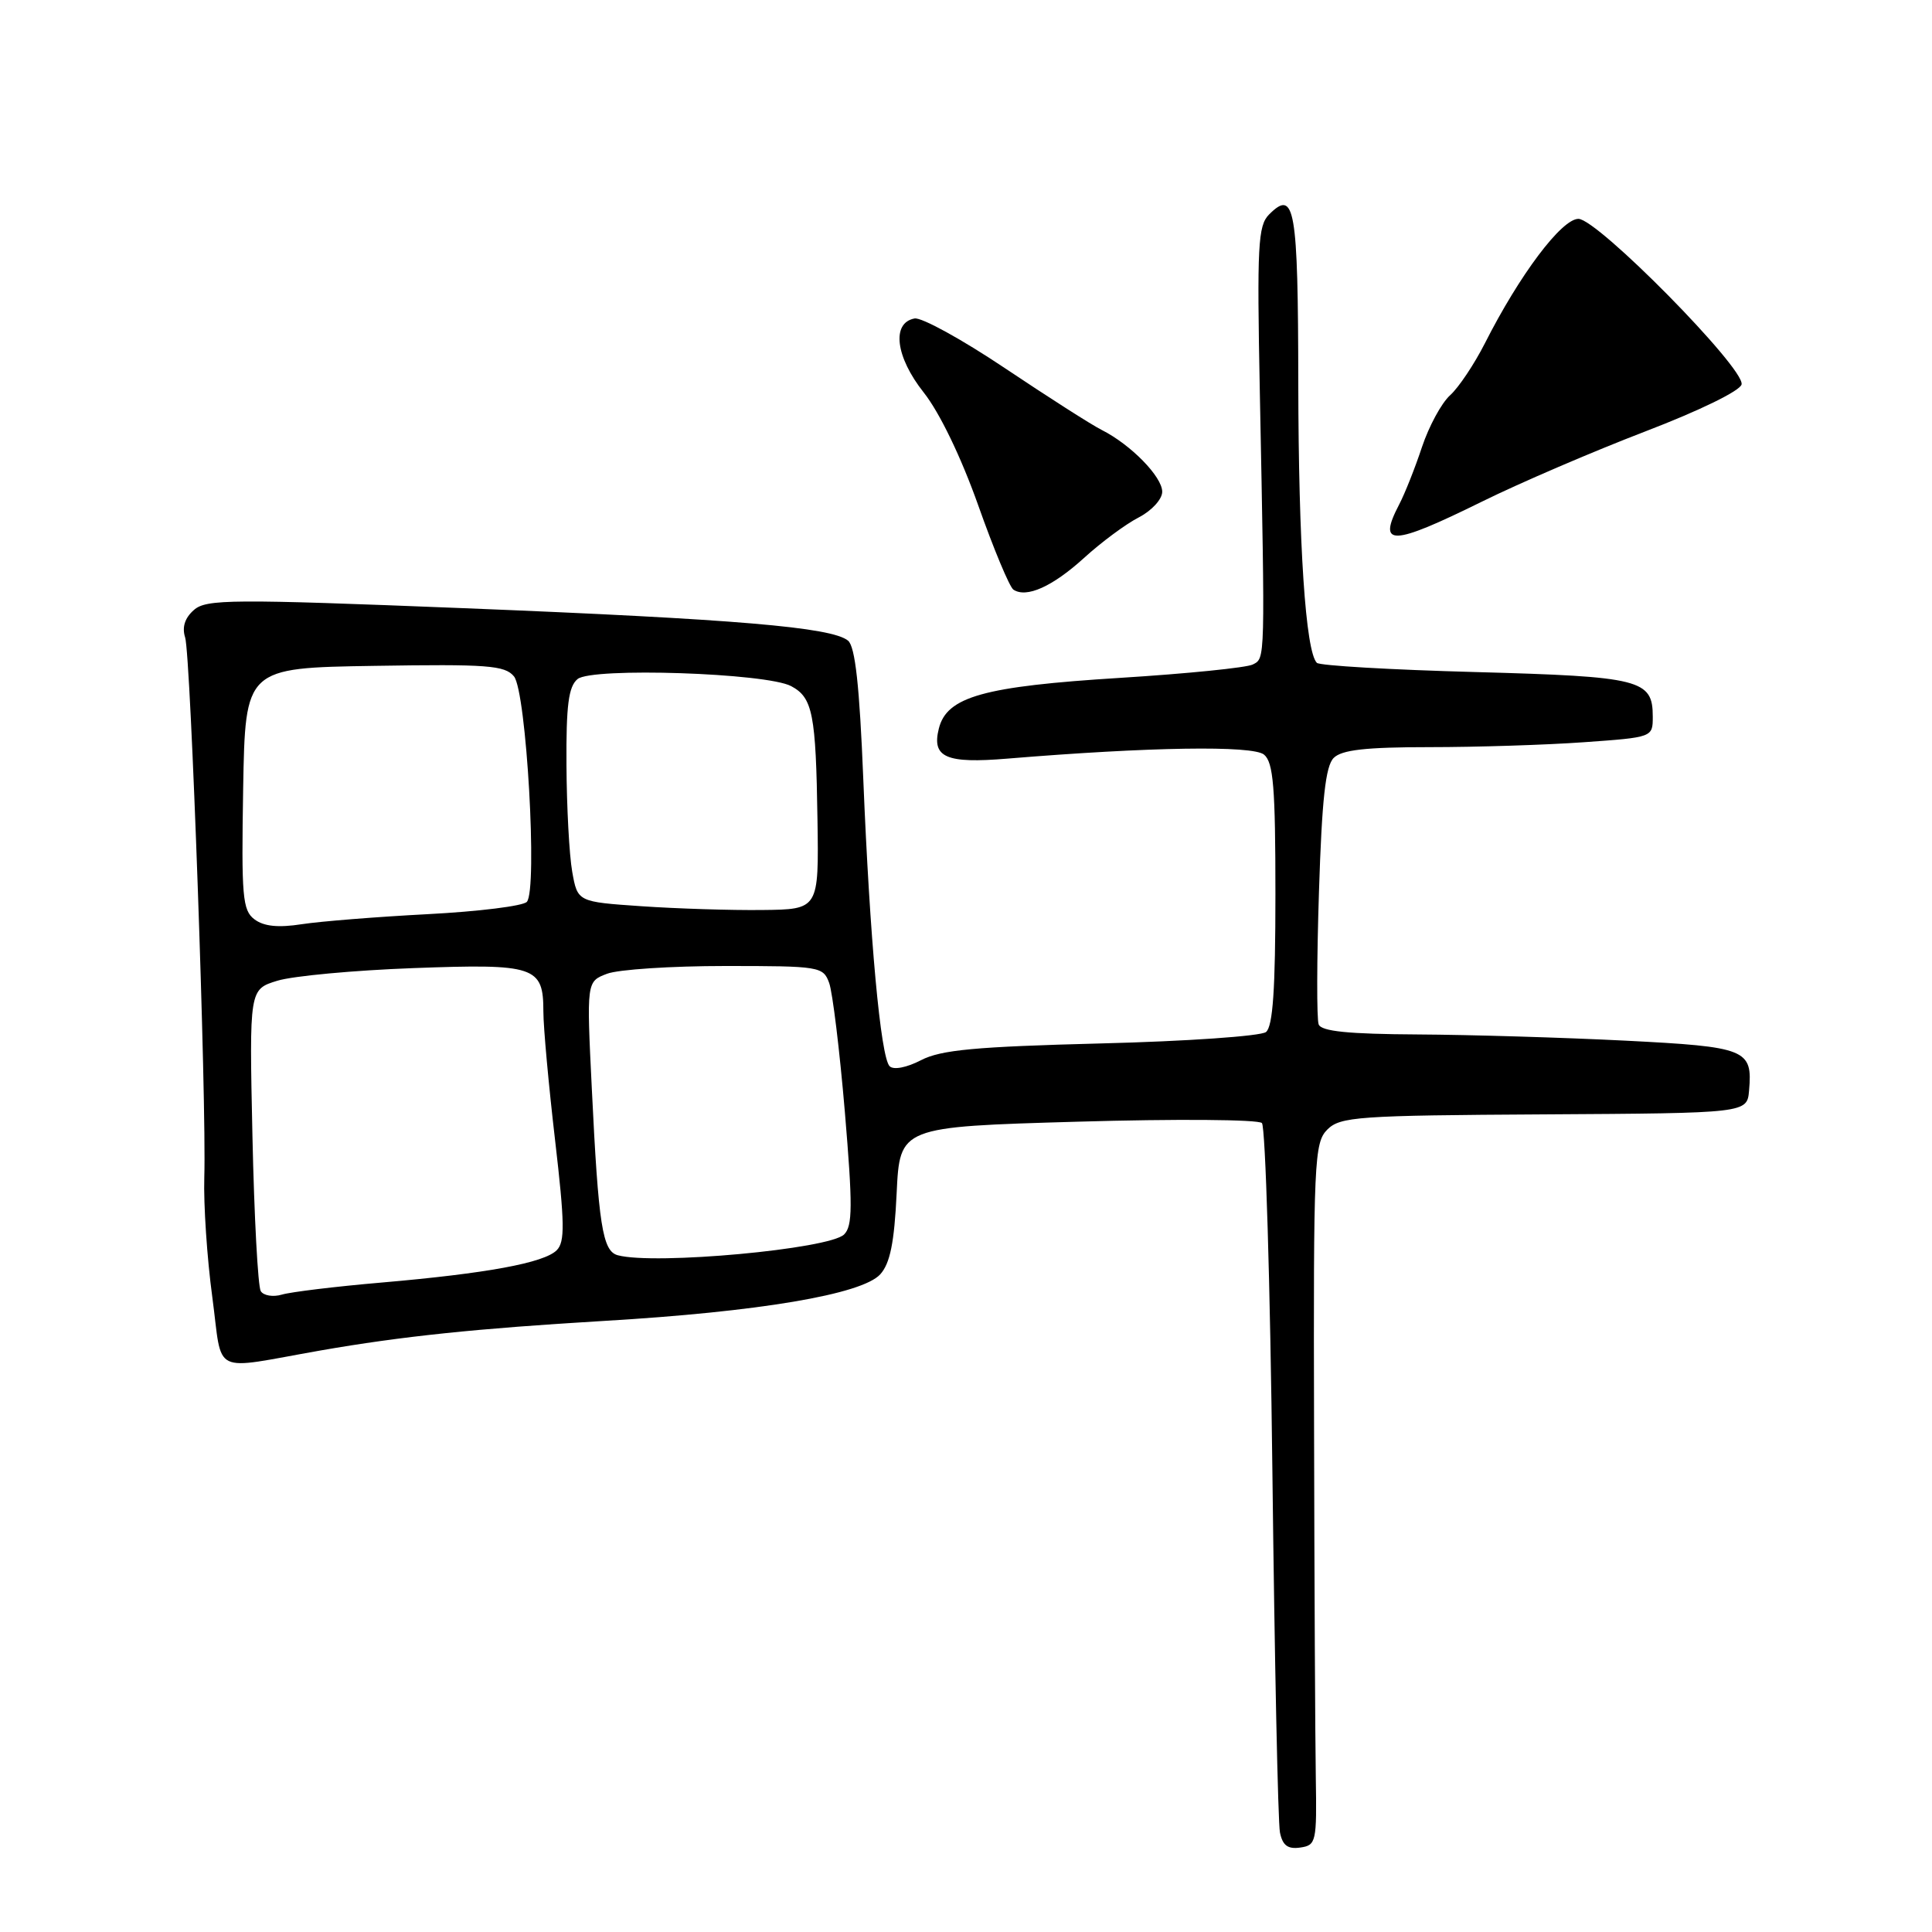 <?xml version="1.0" encoding="UTF-8" standalone="no"?>
<!DOCTYPE svg PUBLIC "-//W3C//DTD SVG 1.1//EN" "http://www.w3.org/Graphics/SVG/1.1/DTD/svg11.dtd" >
<svg xmlns="http://www.w3.org/2000/svg" xmlns:xlink="http://www.w3.org/1999/xlink" version="1.1" viewBox="0 0 256 256">
 <g >
 <path fill="currentColor"
d=" M 174.35 235.50 C 174.27 230.55 174.16 209.63 174.12 189.01 C 174.03 153.77 174.14 151.42 175.88 149.67 C 177.59 147.97 179.89 147.80 204.62 147.66 C 231.50 147.50 231.50 147.50 231.76 144.50 C 232.24 139.03 231.44 138.71 215.33 137.89 C 207.17 137.48 194.81 137.11 187.86 137.07 C 178.67 137.02 175.08 136.66 174.73 135.74 C 174.46 135.05 174.48 127.14 174.77 118.17 C 175.16 105.92 175.64 101.50 176.72 100.43 C 177.78 99.36 180.98 99.00 189.42 99.00 C 195.62 99.00 204.81 98.71 209.85 98.35 C 218.99 97.70 219.00 97.70 219.00 94.97 C 219.00 90.04 217.44 89.65 195.49 89.05 C 184.31 88.75 174.86 88.20 174.49 87.83 C 173.00 86.33 172.06 72.25 172.03 50.81 C 172.00 27.46 171.57 24.99 168.15 28.43 C 166.69 29.90 166.55 32.57 166.93 51.79 C 167.64 87.92 167.66 87.19 166.00 88.05 C 165.18 88.47 157.27 89.27 148.43 89.82 C 130.32 90.95 125.46 92.31 124.40 96.54 C 123.44 100.37 125.34 101.20 133.50 100.52 C 152.27 98.97 165.99 98.75 167.49 99.99 C 168.73 101.02 169.00 104.32 169.00 118.50 C 169.00 131.11 168.66 136.02 167.75 136.75 C 167.06 137.29 157.23 137.98 145.90 138.26 C 129.26 138.69 124.68 139.11 122.04 140.48 C 120.13 141.47 118.40 141.80 117.88 141.28 C 116.69 140.09 115.25 124.38 114.39 103.24 C 113.89 90.87 113.32 85.68 112.37 84.89 C 110.22 83.11 97.52 82.03 61.50 80.59 C 30.60 79.36 27.33 79.38 25.69 80.83 C 24.49 81.88 24.10 83.11 24.53 84.46 C 25.28 86.77 27.38 146.03 27.07 156.00 C 26.96 159.57 27.43 166.71 28.13 171.86 C 29.55 182.43 27.73 181.53 42.50 178.94 C 53.22 177.07 63.19 176.03 80.00 175.03 C 100.56 173.82 114.23 171.51 116.64 168.85 C 117.94 167.41 118.50 164.66 118.81 158.11 C 119.23 149.31 119.23 149.31 142.79 148.63 C 155.75 148.25 166.73 148.33 167.21 148.81 C 167.68 149.28 168.31 170.11 168.60 195.08 C 168.89 220.06 169.34 241.54 169.60 242.81 C 169.95 244.53 170.64 245.05 172.29 244.81 C 174.40 244.51 174.49 244.08 174.35 235.50 Z  M 143.64 73.93 C 145.91 71.86 149.17 69.44 150.89 68.56 C 152.61 67.67 154.00 66.15 154.00 65.16 C 154.00 63.17 149.84 58.92 146.00 56.98 C 144.62 56.29 138.86 52.60 133.18 48.80 C 127.50 44.99 122.10 42.02 121.18 42.20 C 118.10 42.78 118.66 47.29 122.40 52.01 C 124.51 54.68 127.35 60.57 129.62 66.96 C 131.67 72.76 133.77 77.78 134.28 78.13 C 136.01 79.28 139.46 77.73 143.64 73.93 Z  M 196.34 66.48 C 201.38 63.99 211.12 59.81 218.00 57.17 C 225.23 54.40 230.61 51.77 230.77 50.93 C 231.19 48.79 211.68 29.00 209.15 29.00 C 206.92 29.00 201.35 36.41 196.75 45.50 C 195.35 48.25 193.29 51.34 192.15 52.37 C 191.01 53.39 189.34 56.48 188.42 59.23 C 187.51 61.98 186.15 65.41 185.39 66.86 C 182.48 72.44 184.39 72.37 196.34 66.48 Z  M 34.55 171.08 C 34.18 170.47 33.68 161.23 33.45 150.53 C 33.03 131.09 33.03 131.09 36.76 129.95 C 38.82 129.32 46.91 128.57 54.75 128.28 C 70.92 127.68 72.00 128.04 72.00 134.03 C 72.00 136.11 72.70 143.78 73.55 151.07 C 74.83 162.08 74.87 164.56 73.77 165.66 C 72.09 167.34 64.50 168.74 50.50 169.95 C 44.45 170.47 38.54 171.19 37.36 171.54 C 36.19 171.89 34.92 171.68 34.55 171.08 Z  M 81.87 166.33 C 79.83 165.79 79.30 162.43 78.42 144.28 C 77.72 130.06 77.72 130.06 80.43 129.03 C 81.91 128.46 88.96 128.00 96.09 128.00 C 108.62 128.00 109.08 128.07 109.87 130.25 C 110.32 131.49 111.26 139.19 111.95 147.36 C 112.99 159.76 112.98 162.45 111.85 163.57 C 109.91 165.51 86.77 167.64 81.87 166.33 Z  M 33.72 121.82 C 32.13 120.62 31.98 118.84 32.22 104.49 C 32.50 88.50 32.50 88.50 49.61 88.23 C 64.58 87.99 66.89 88.16 68.10 89.62 C 69.75 91.60 71.25 117.90 69.81 119.50 C 69.31 120.05 63.41 120.78 56.70 121.13 C 49.99 121.48 42.48 122.08 40.00 122.46 C 36.86 122.95 34.96 122.75 33.72 121.82 Z  M 85.01 120.08 C 76.53 119.50 76.53 119.50 75.82 115.50 C 75.43 113.30 75.09 106.94 75.06 101.37 C 75.01 93.46 75.33 90.97 76.53 89.98 C 78.42 88.40 101.59 89.17 104.84 90.92 C 107.69 92.44 108.11 94.60 108.32 108.60 C 108.50 120.50 108.50 120.50 101.00 120.58 C 96.88 120.63 89.68 120.40 85.01 120.08 Z "/>
</g>
</svg>